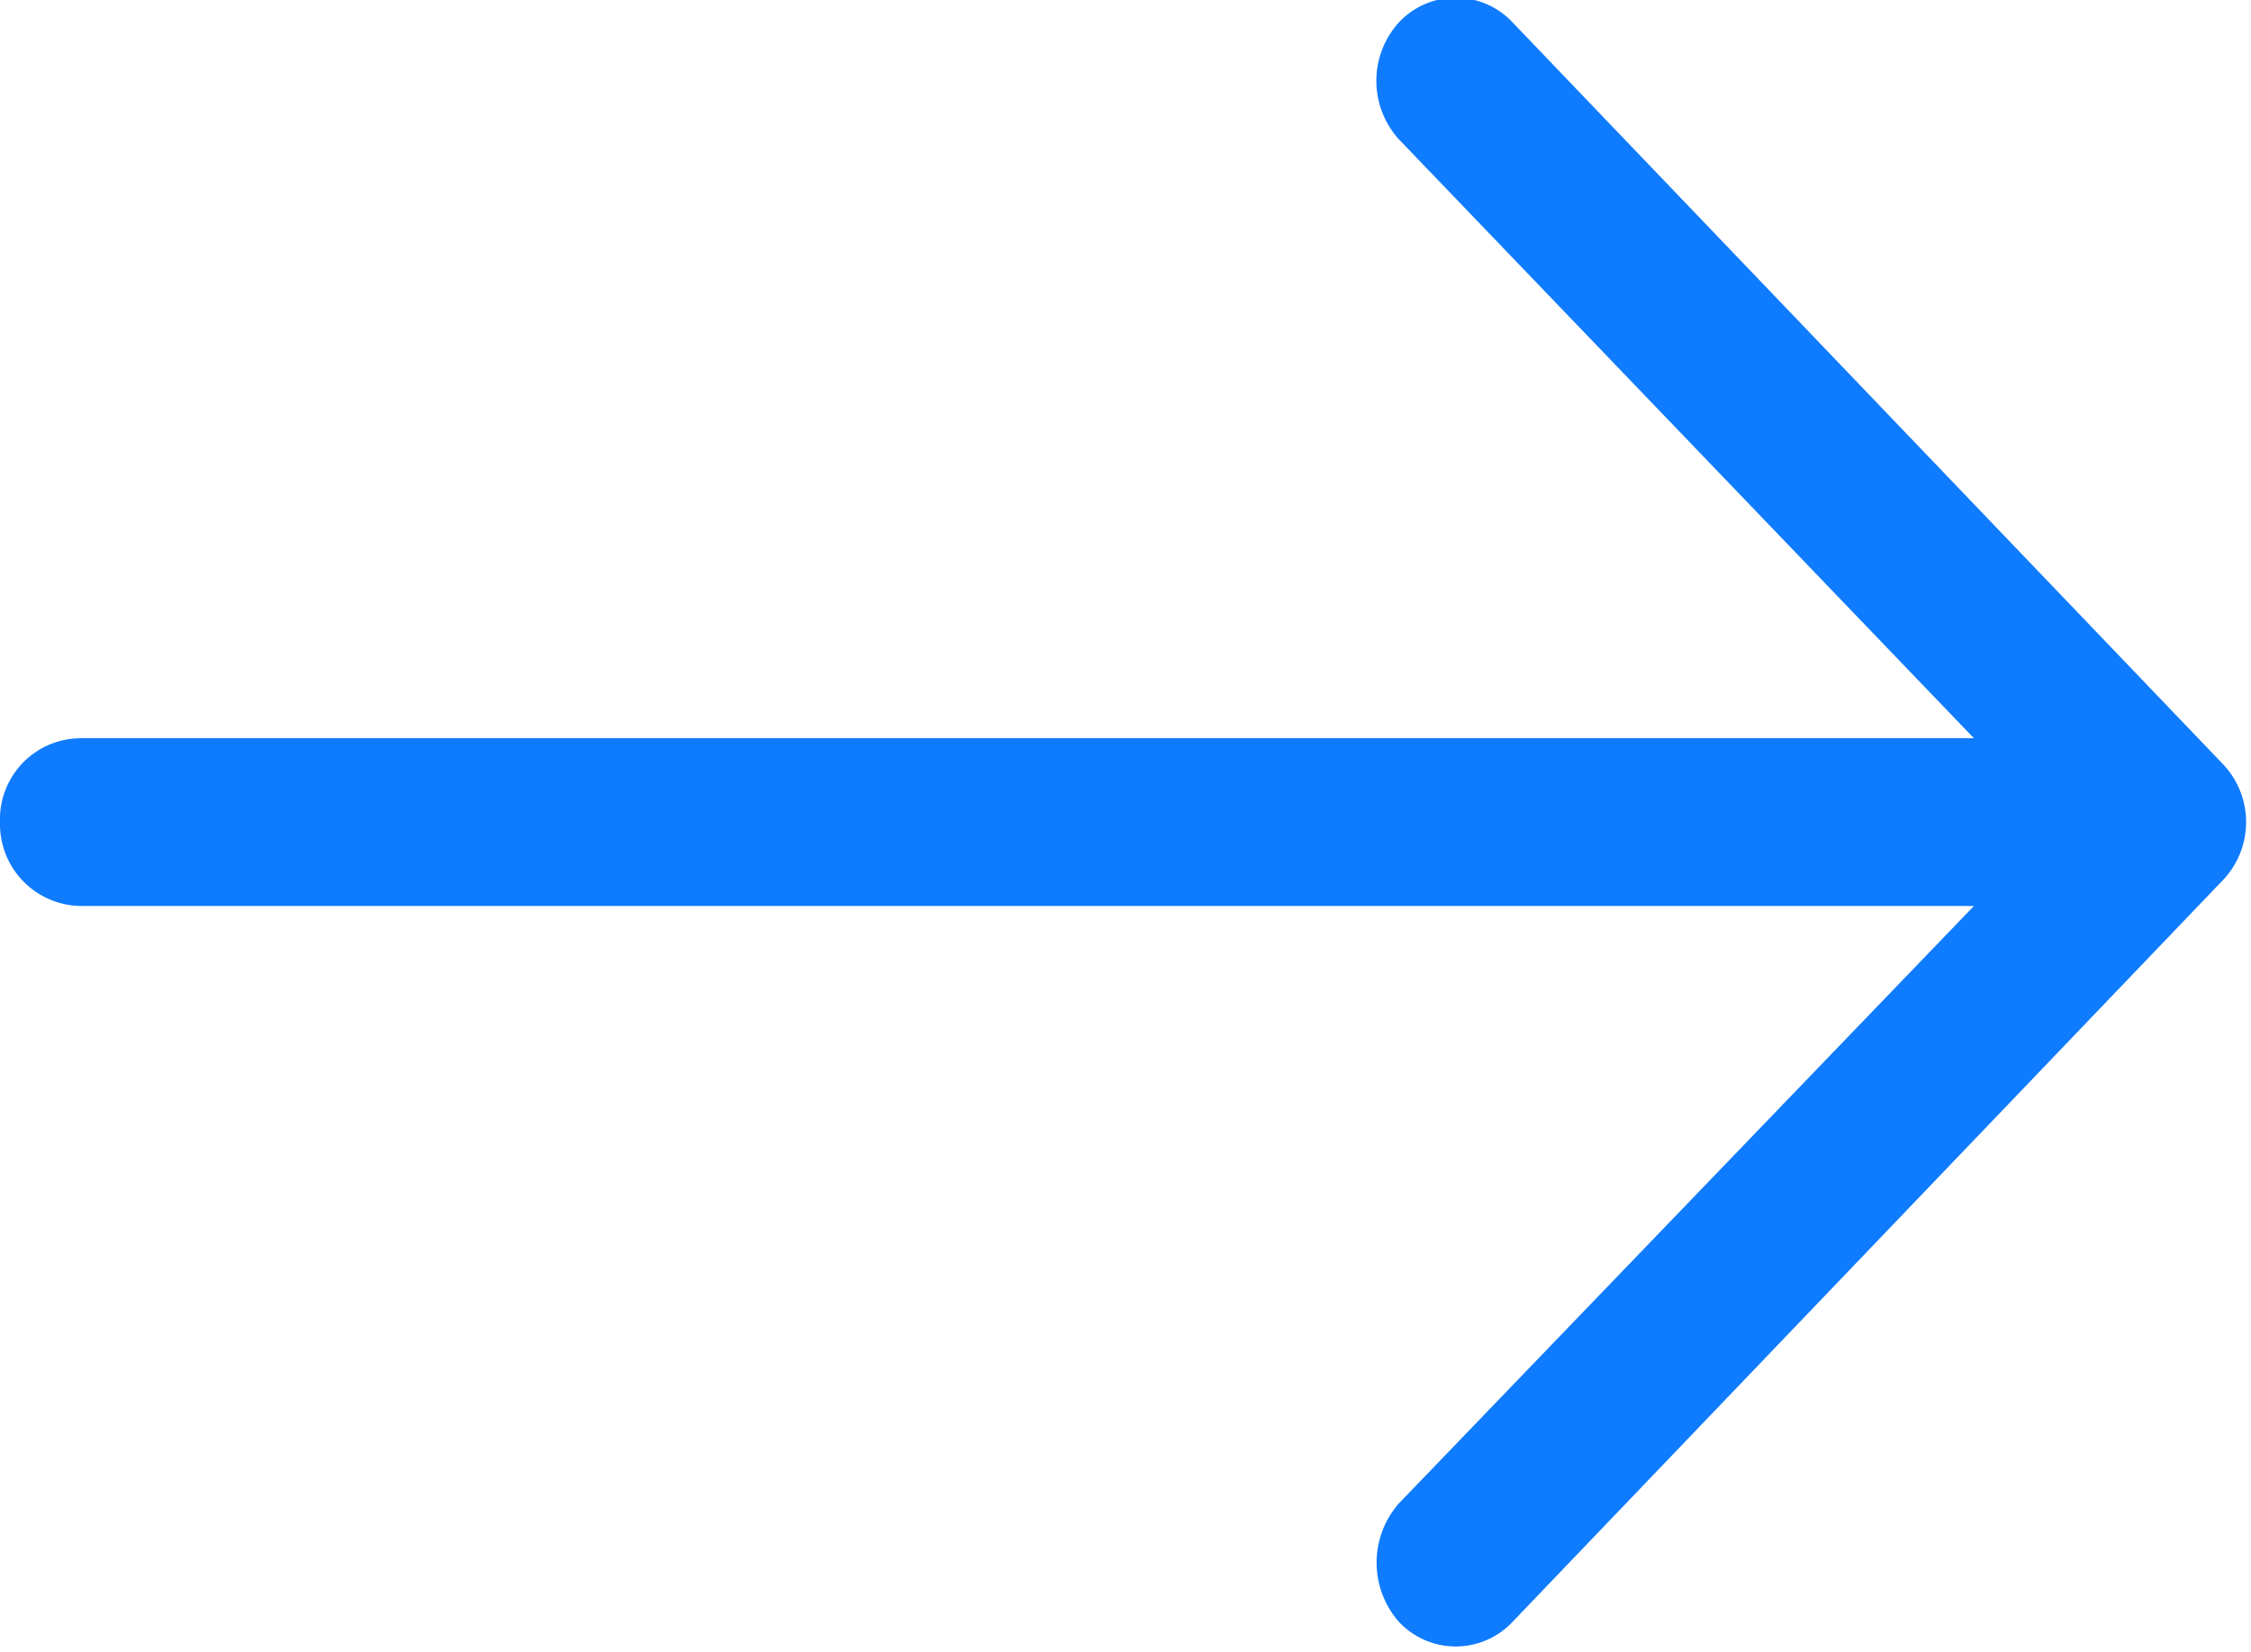 <svg xmlns="http://www.w3.org/2000/svg" width="15.03" height="11.03" viewBox="0 0 15.03 11.03">
  <defs>
    <style>
      .cls-1 {
        fill: #0f7bff;
        fill-rule: evenodd;
      }
    </style>
  </defs>
  <path id="icon" class="cls-1" d="M1074.1,2100.15a0.52,0.52,0,0,0-.76,0,0.582,0.582,0,0,0,0,.78l3.84,4h-12.65a0.541,0.541,0,0,0-.53.56,0.547,0.547,0,0,0,.53.56h12.65l-3.84,3.99a0.6,0.6,0,0,0,0,.79,0.52,0.52,0,0,0,.76,0l4.74-4.95a0.562,0.562,0,0,0,0-.78Z" transform="translate(-1064 -2100)"/>
</svg>
